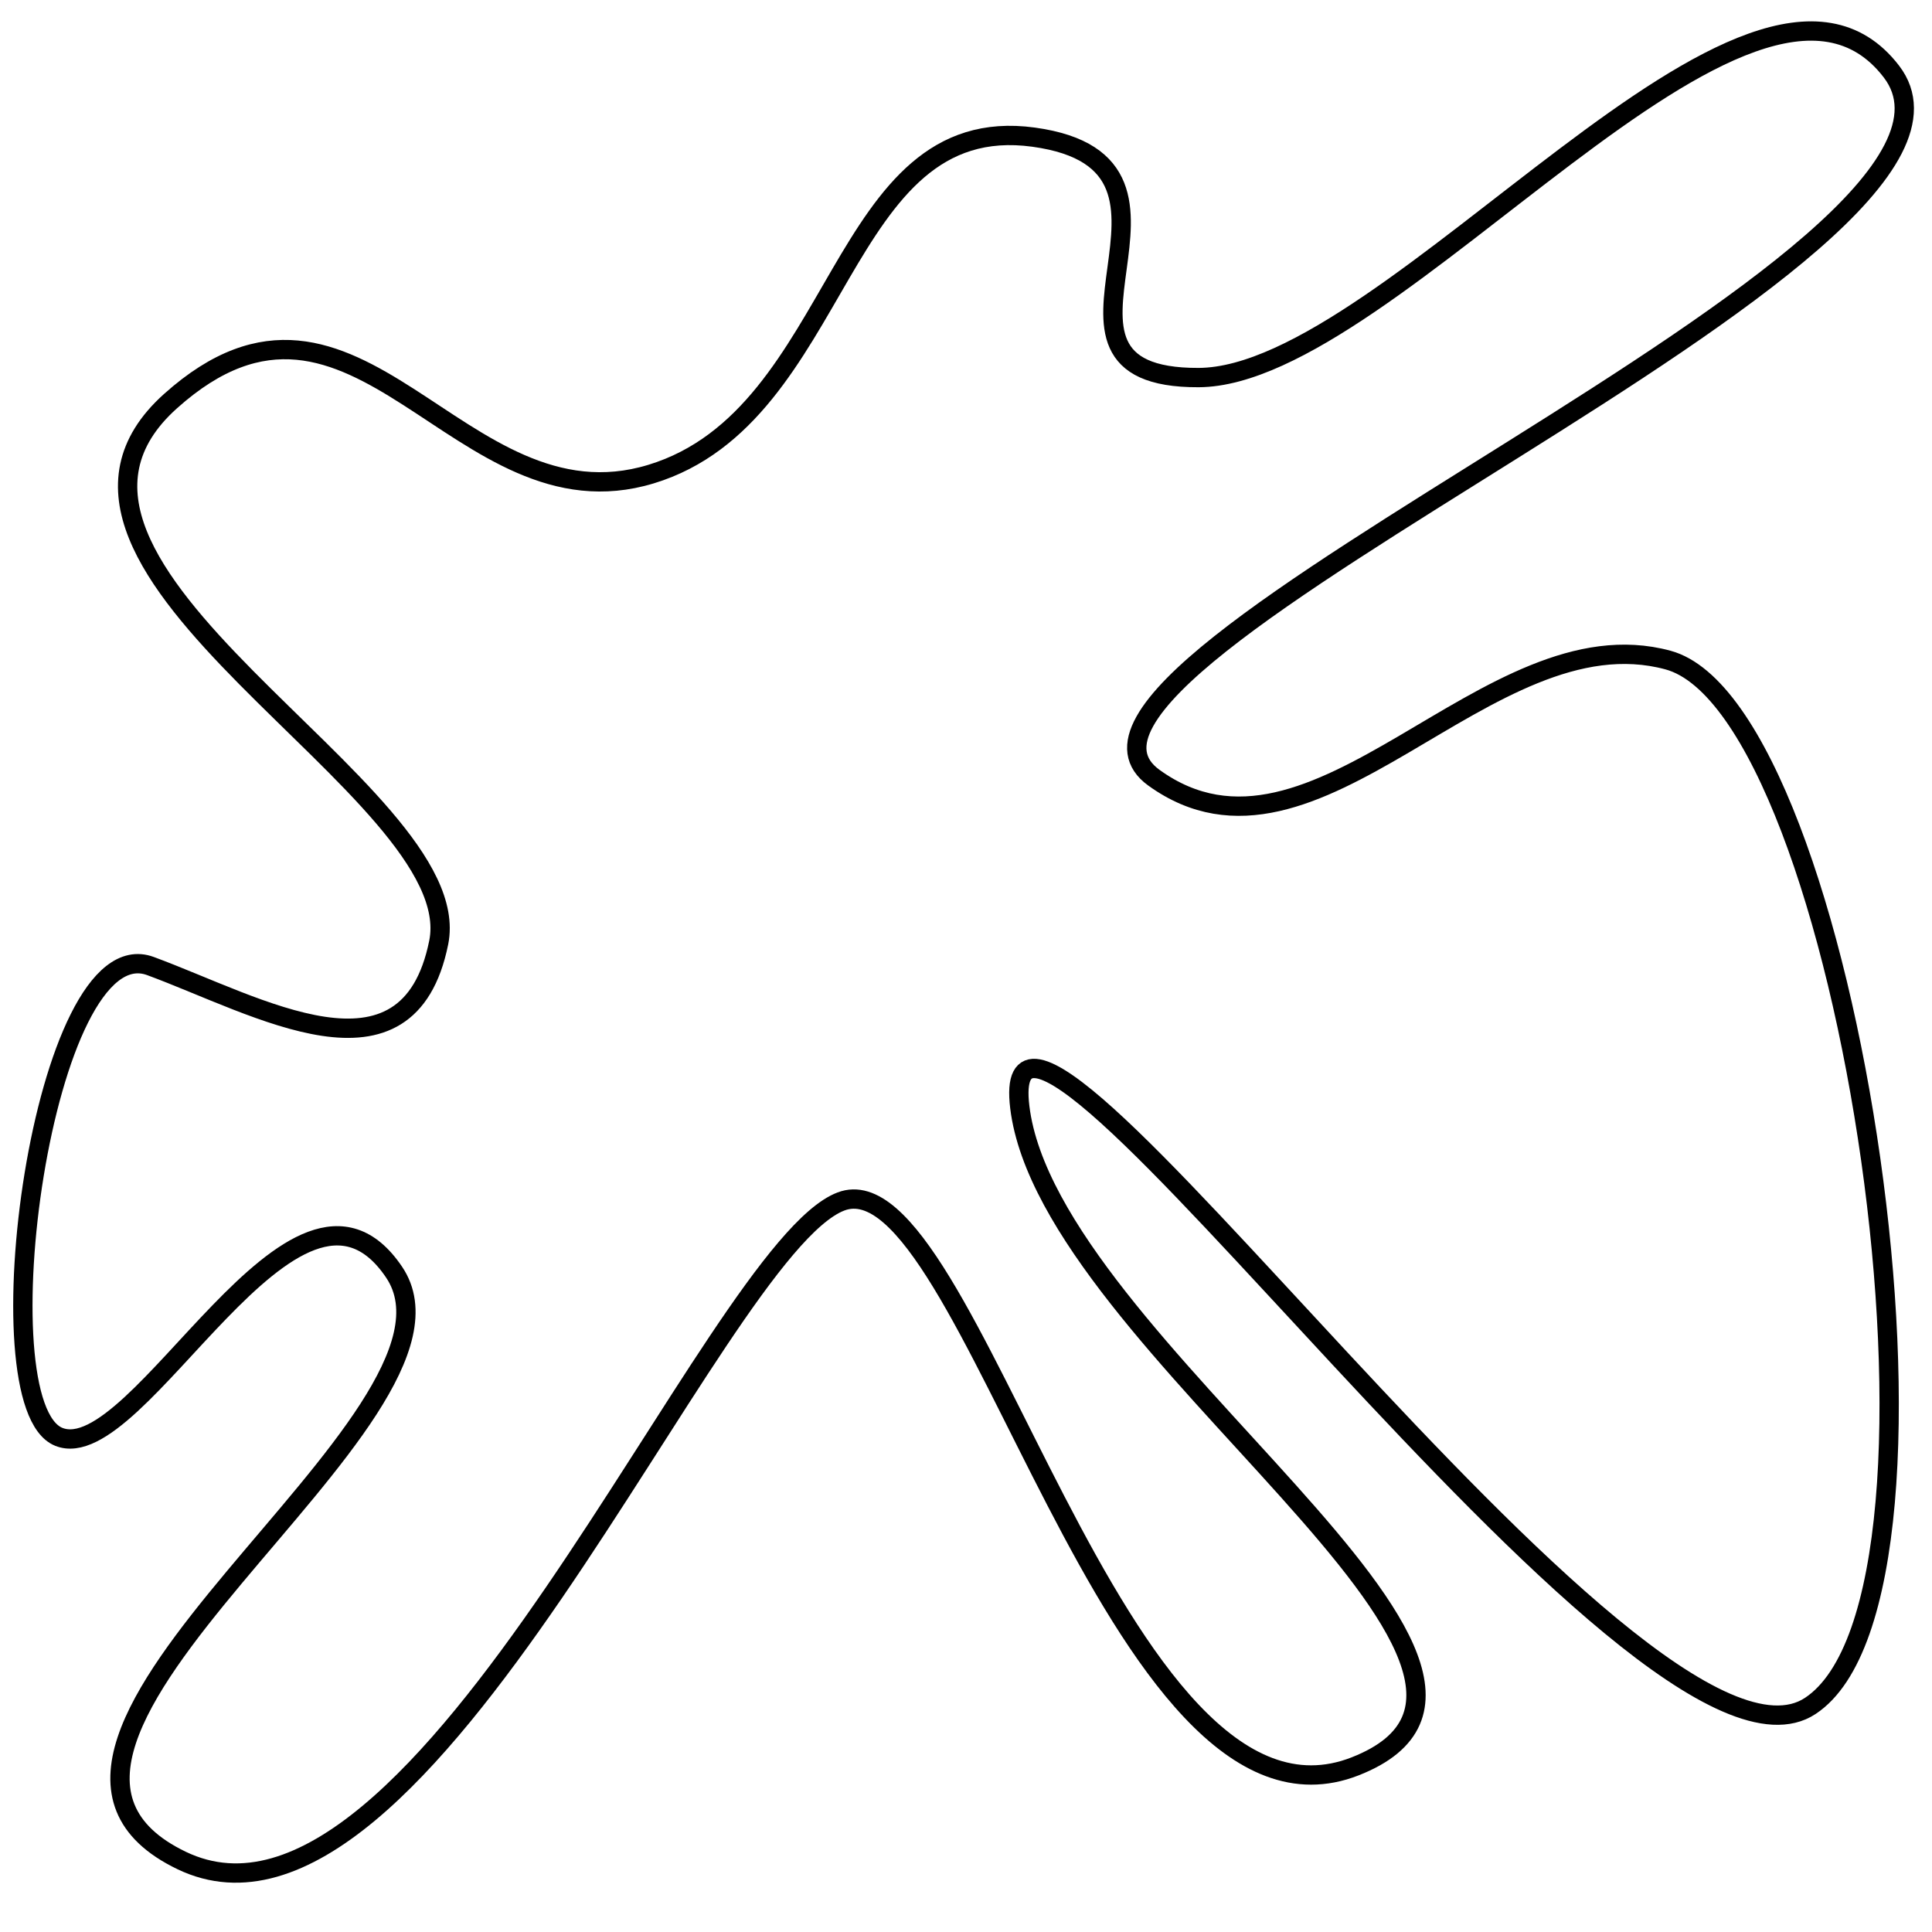 <?xml version="1.0" encoding="utf-8"?>
<!-- Generator: Adobe Illustrator 15.0.0, SVG Export Plug-In . SVG Version: 6.00 Build 0)  -->
<!DOCTYPE svg PUBLIC "-//W3C//DTD SVG 1.1//EN" "http://www.w3.org/Graphics/SVG/1.1/DTD/svg11.dtd">
<svg version="1.1" id="Layer_1" xmlns="http://www.w3.org/2000/svg" xmlns:xlink="http://www.w3.org/1999/xlink" x="0px" y="0px"
	 width="100px" height="100px" viewBox="0 0 100 100" enable-background="new 0 0 100 100" xml:space="preserve">
<path fill="none" stroke="#000000" d="M8.827,20.761c9.672-8.662,14.872,6.818,24.872,3.778S43.301,5.699,53.5,7.099
	s-1.52,12.487,8.54,12.444S90.701-5.691,97.9,3.704S51.354,34.21,59.727,40.255s17.24-8.626,26.606-6.091
	s16.166,48.334,7.366,54.135S51.271,44.926,52.785,57.312s29.793,29.244,17.354,34.115s-19.976-31.752-26.607-29.24
	S21.913,102.303,9.406,96.301s16.084-22.916,10.989-30.459S7.185,76.041,3.042,74.37S2.21,47.945,7.787,50.002
	s13.33,6.667,14.921-1.218S-0.845,29.422,8.827,20.761z"/>
</svg>
